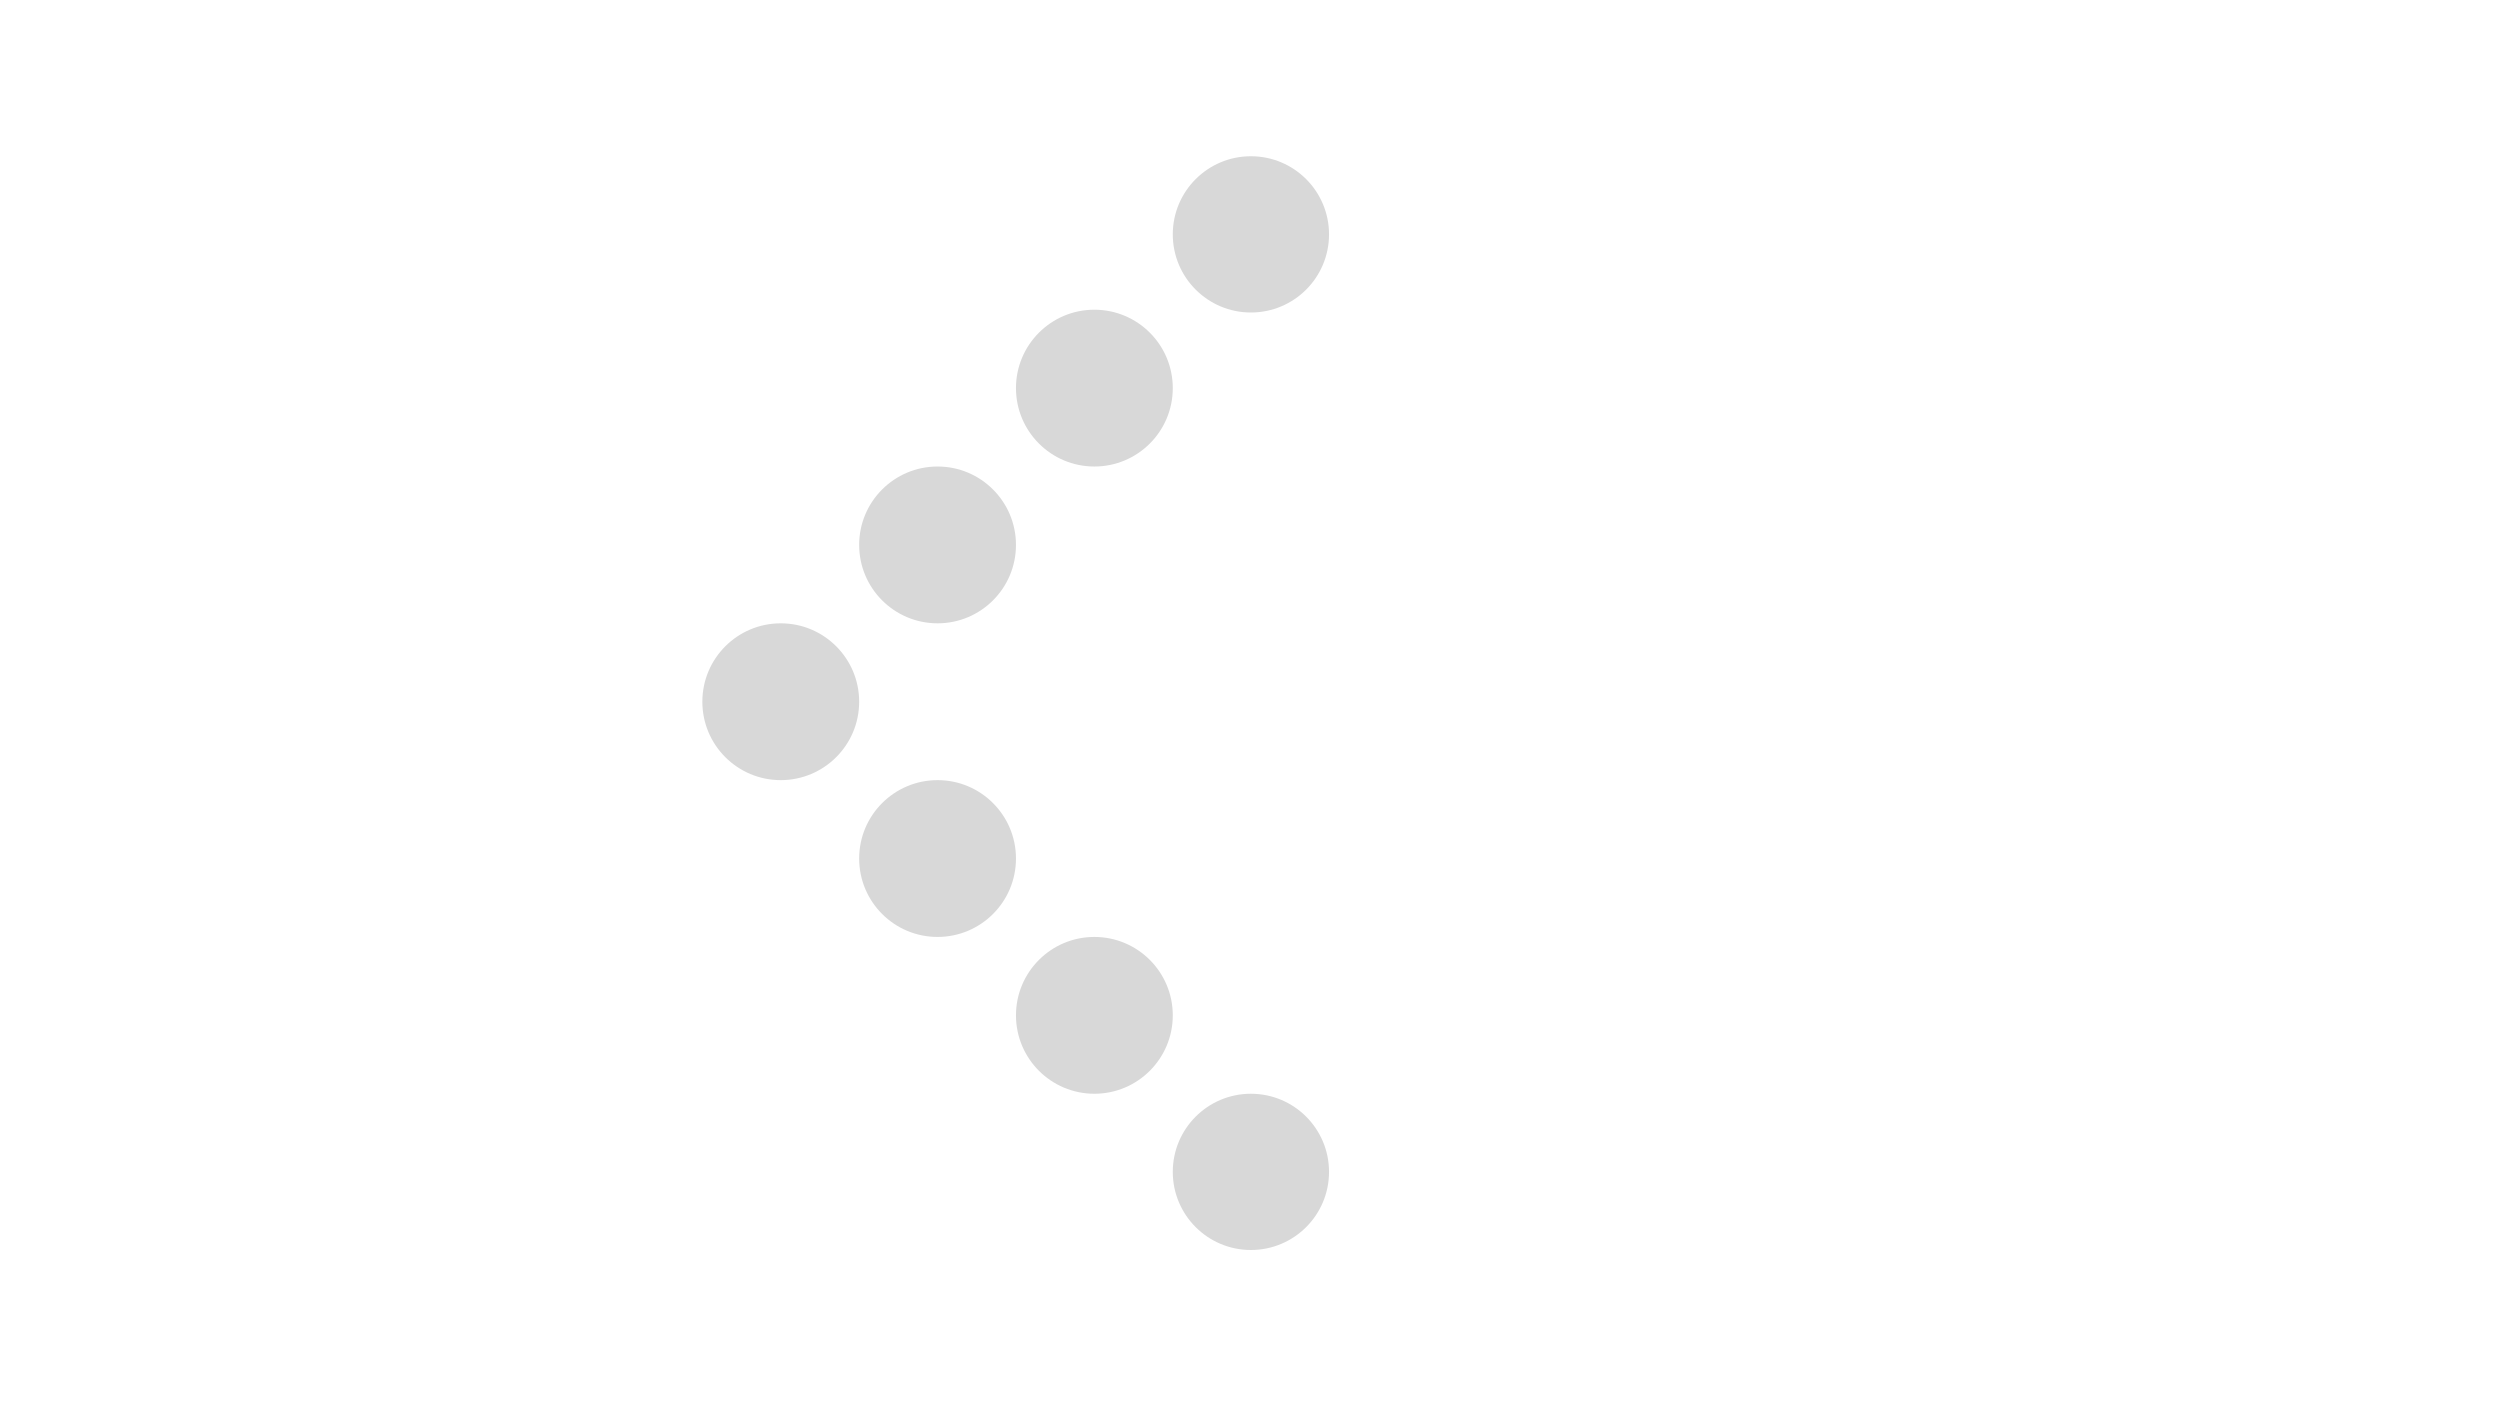 <?xml version="1.0" encoding="utf-8"?>
<svg viewBox="0 0 1920 1080" xmlns="http://www.w3.org/2000/svg">
  <ellipse style="fill: rgb(216, 216, 216);" cx="960.696" cy="180" rx="60" ry="60" class="slot" id="slot-0"/>
  <ellipse style="fill: rgb(216, 216, 216);" cx="960.696" cy="900" rx="60" ry="60" id="slot-6" class="slot"/>
  <ellipse style="fill: rgb(216, 216, 216);" cx="-840.481" cy="-298.069" rx="60.215" ry="60.215" transform="matrix(-1, 0, 0, -1, 0, 0)" id="slot-11" class="slot"/>
  <ellipse style="fill: rgb(216, 216, 216);" cx="-720.051" cy="-418.498" rx="60.215" ry="60.215" transform="matrix(-1, 0, 0, -1, 0, 0)" id="slot-10" class="slot"/>
  <ellipse style="fill: rgb(216, 216, 216);" cx="-840.481" cy="-779.785" rx="60.215" ry="60.215" transform="matrix(-1, 0, 0, -1, 0, 0)" id="slot-7" class="slot"/>
  <ellipse style="fill: rgb(216, 216, 216);" cx="-720.051" cy="-659.356" rx="60.215" ry="60.215" transform="matrix(-1, 0, 0, -1, 0, 0)" id="slot-8" class="slot"/>
  <ellipse style="fill: rgb(216, 216, 216);" cx="-599.622" cy="-538.927" rx="60.215" ry="60.215" transform="matrix(-1, 0, 0, -1, 0, 0)" id="slot-9" class="slot"/>
</svg>